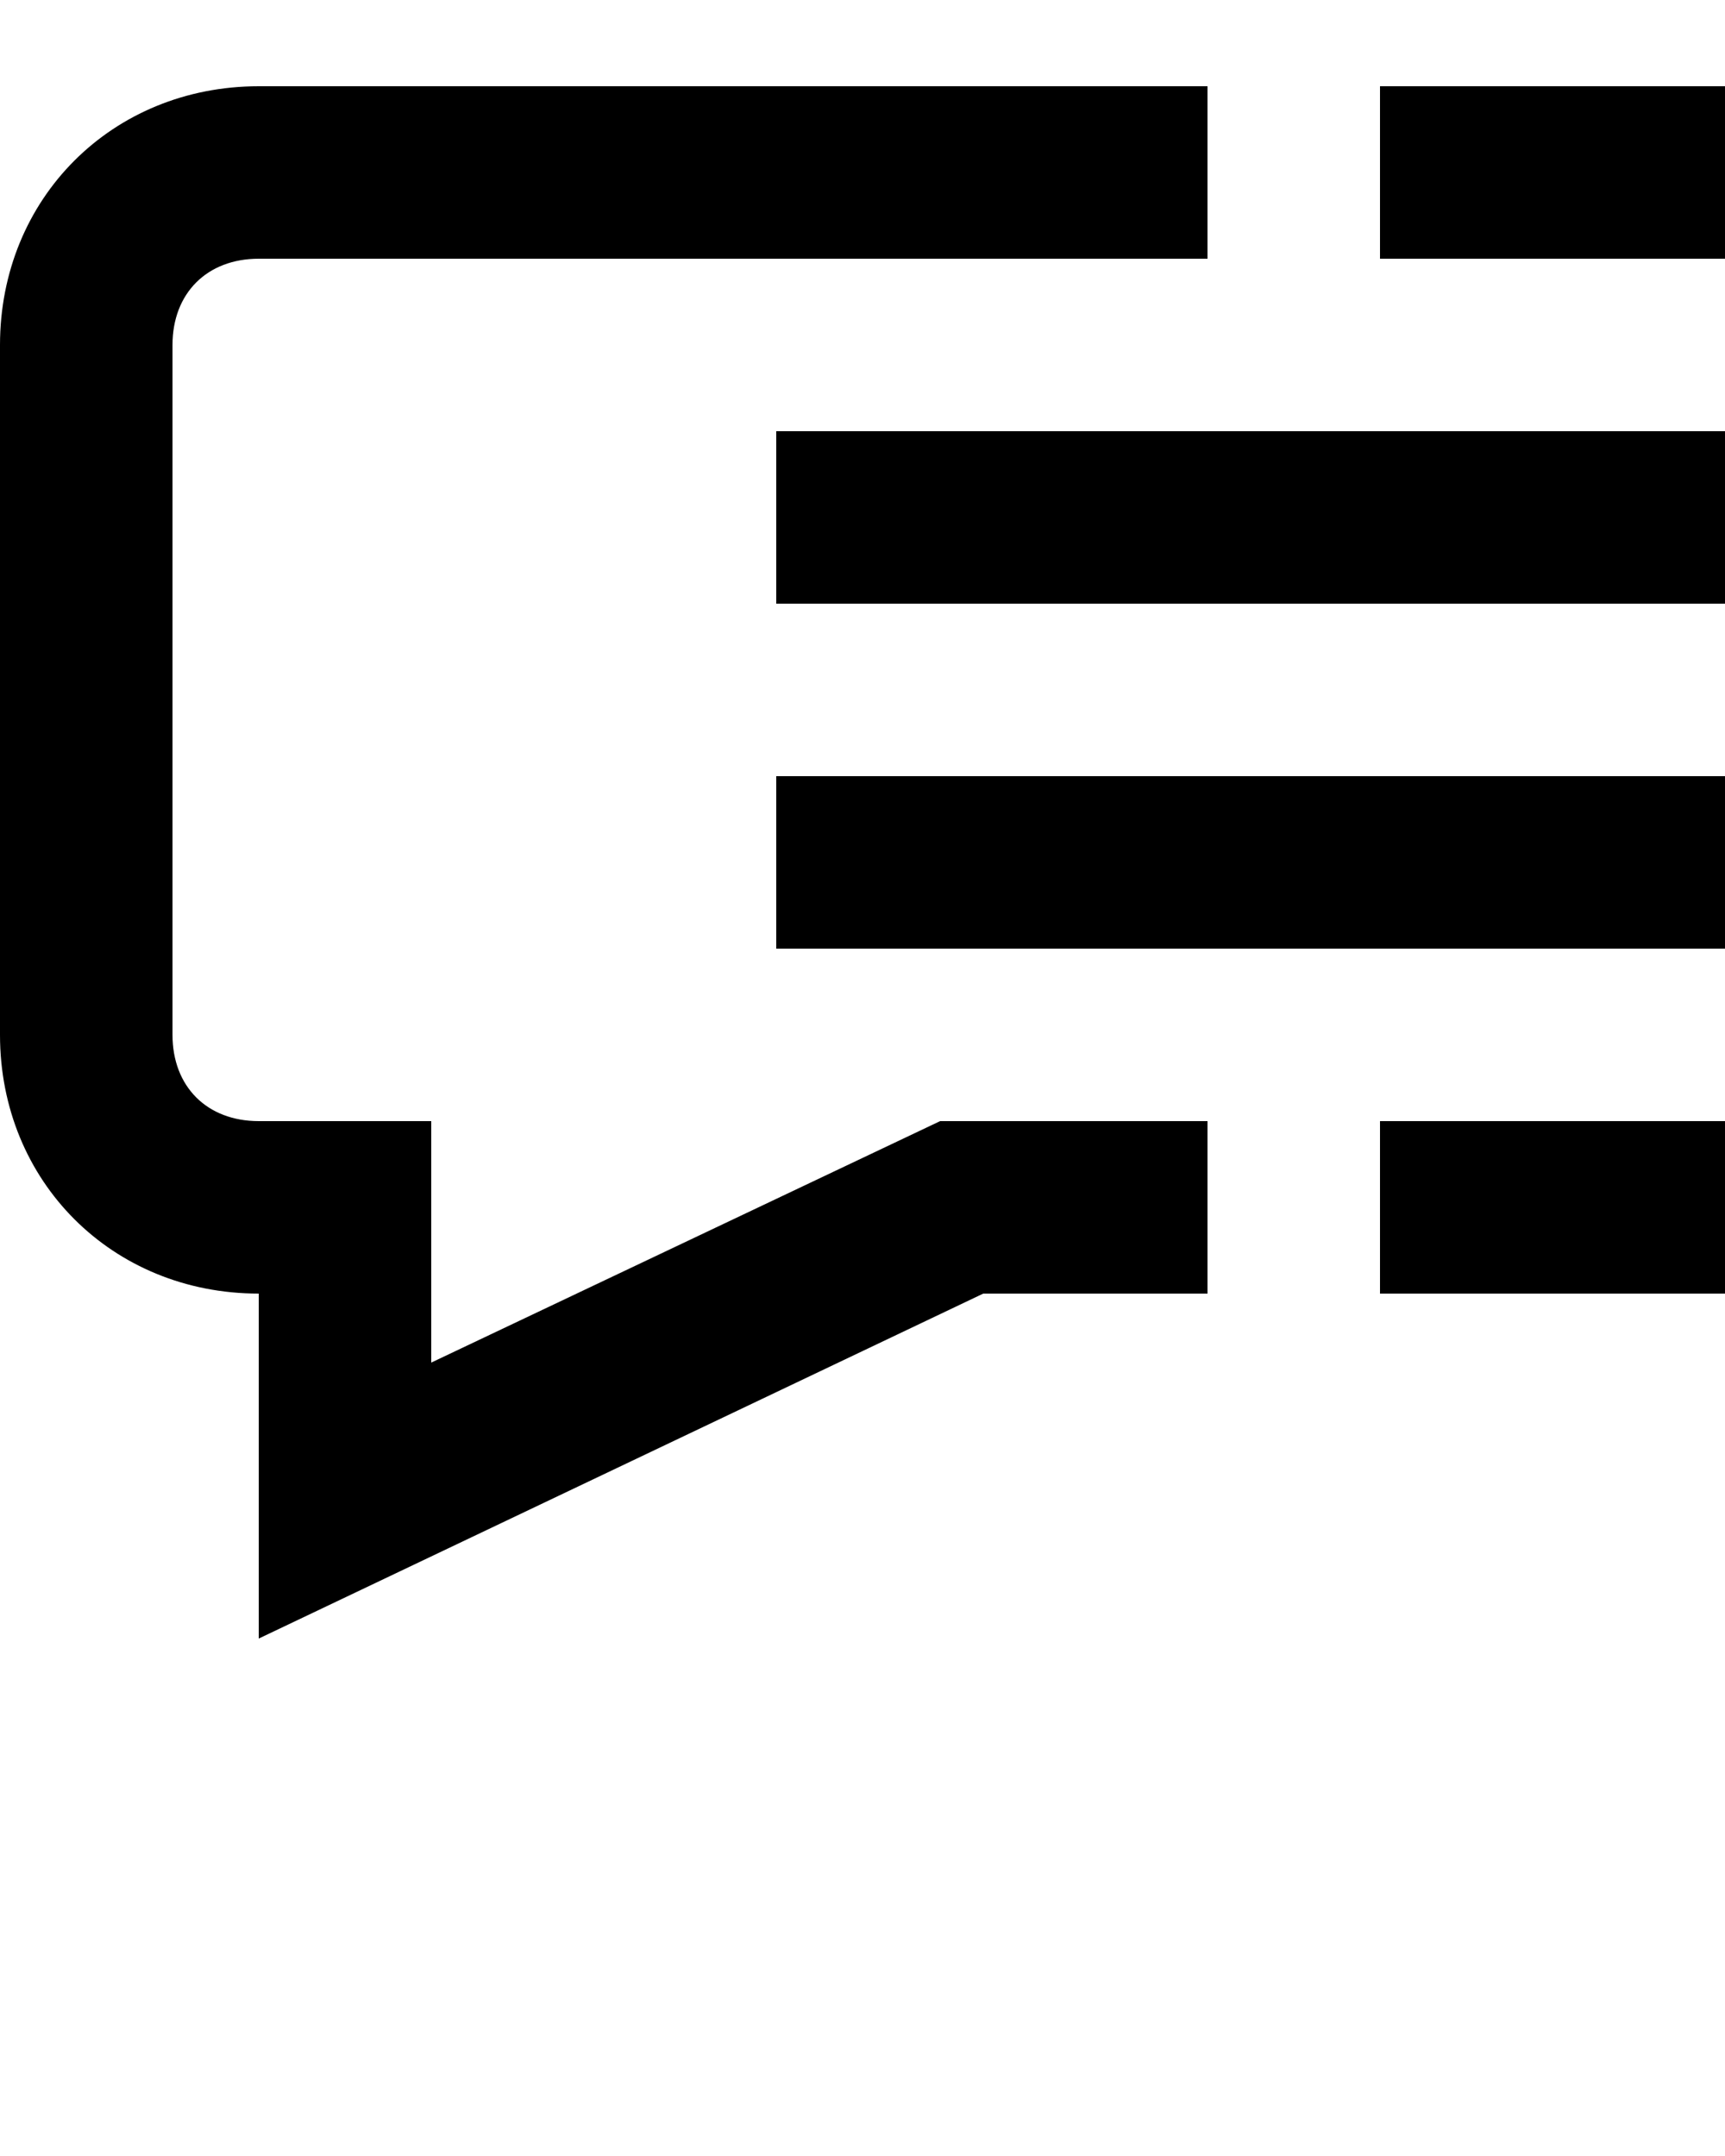 <svg xmlns="http://www.w3.org/2000/svg" viewBox="0 0 20 25">
    <path d="M5 15.8V13H3c-.6 0-1-.4-1-1V4c0-.6.4-1 1-1h11V1H3C1.3 1 0 2.3 0 4v8c0 1.7 1.3 3 3 3v4l8.4-4H14v-2h-3.1L5 15.8z"/>
    <path d="M9 5h11v2H9zM9 9h11v2H9zM16 13h4v2h-4zM16 1h4v2h-4z"/>
</svg>
